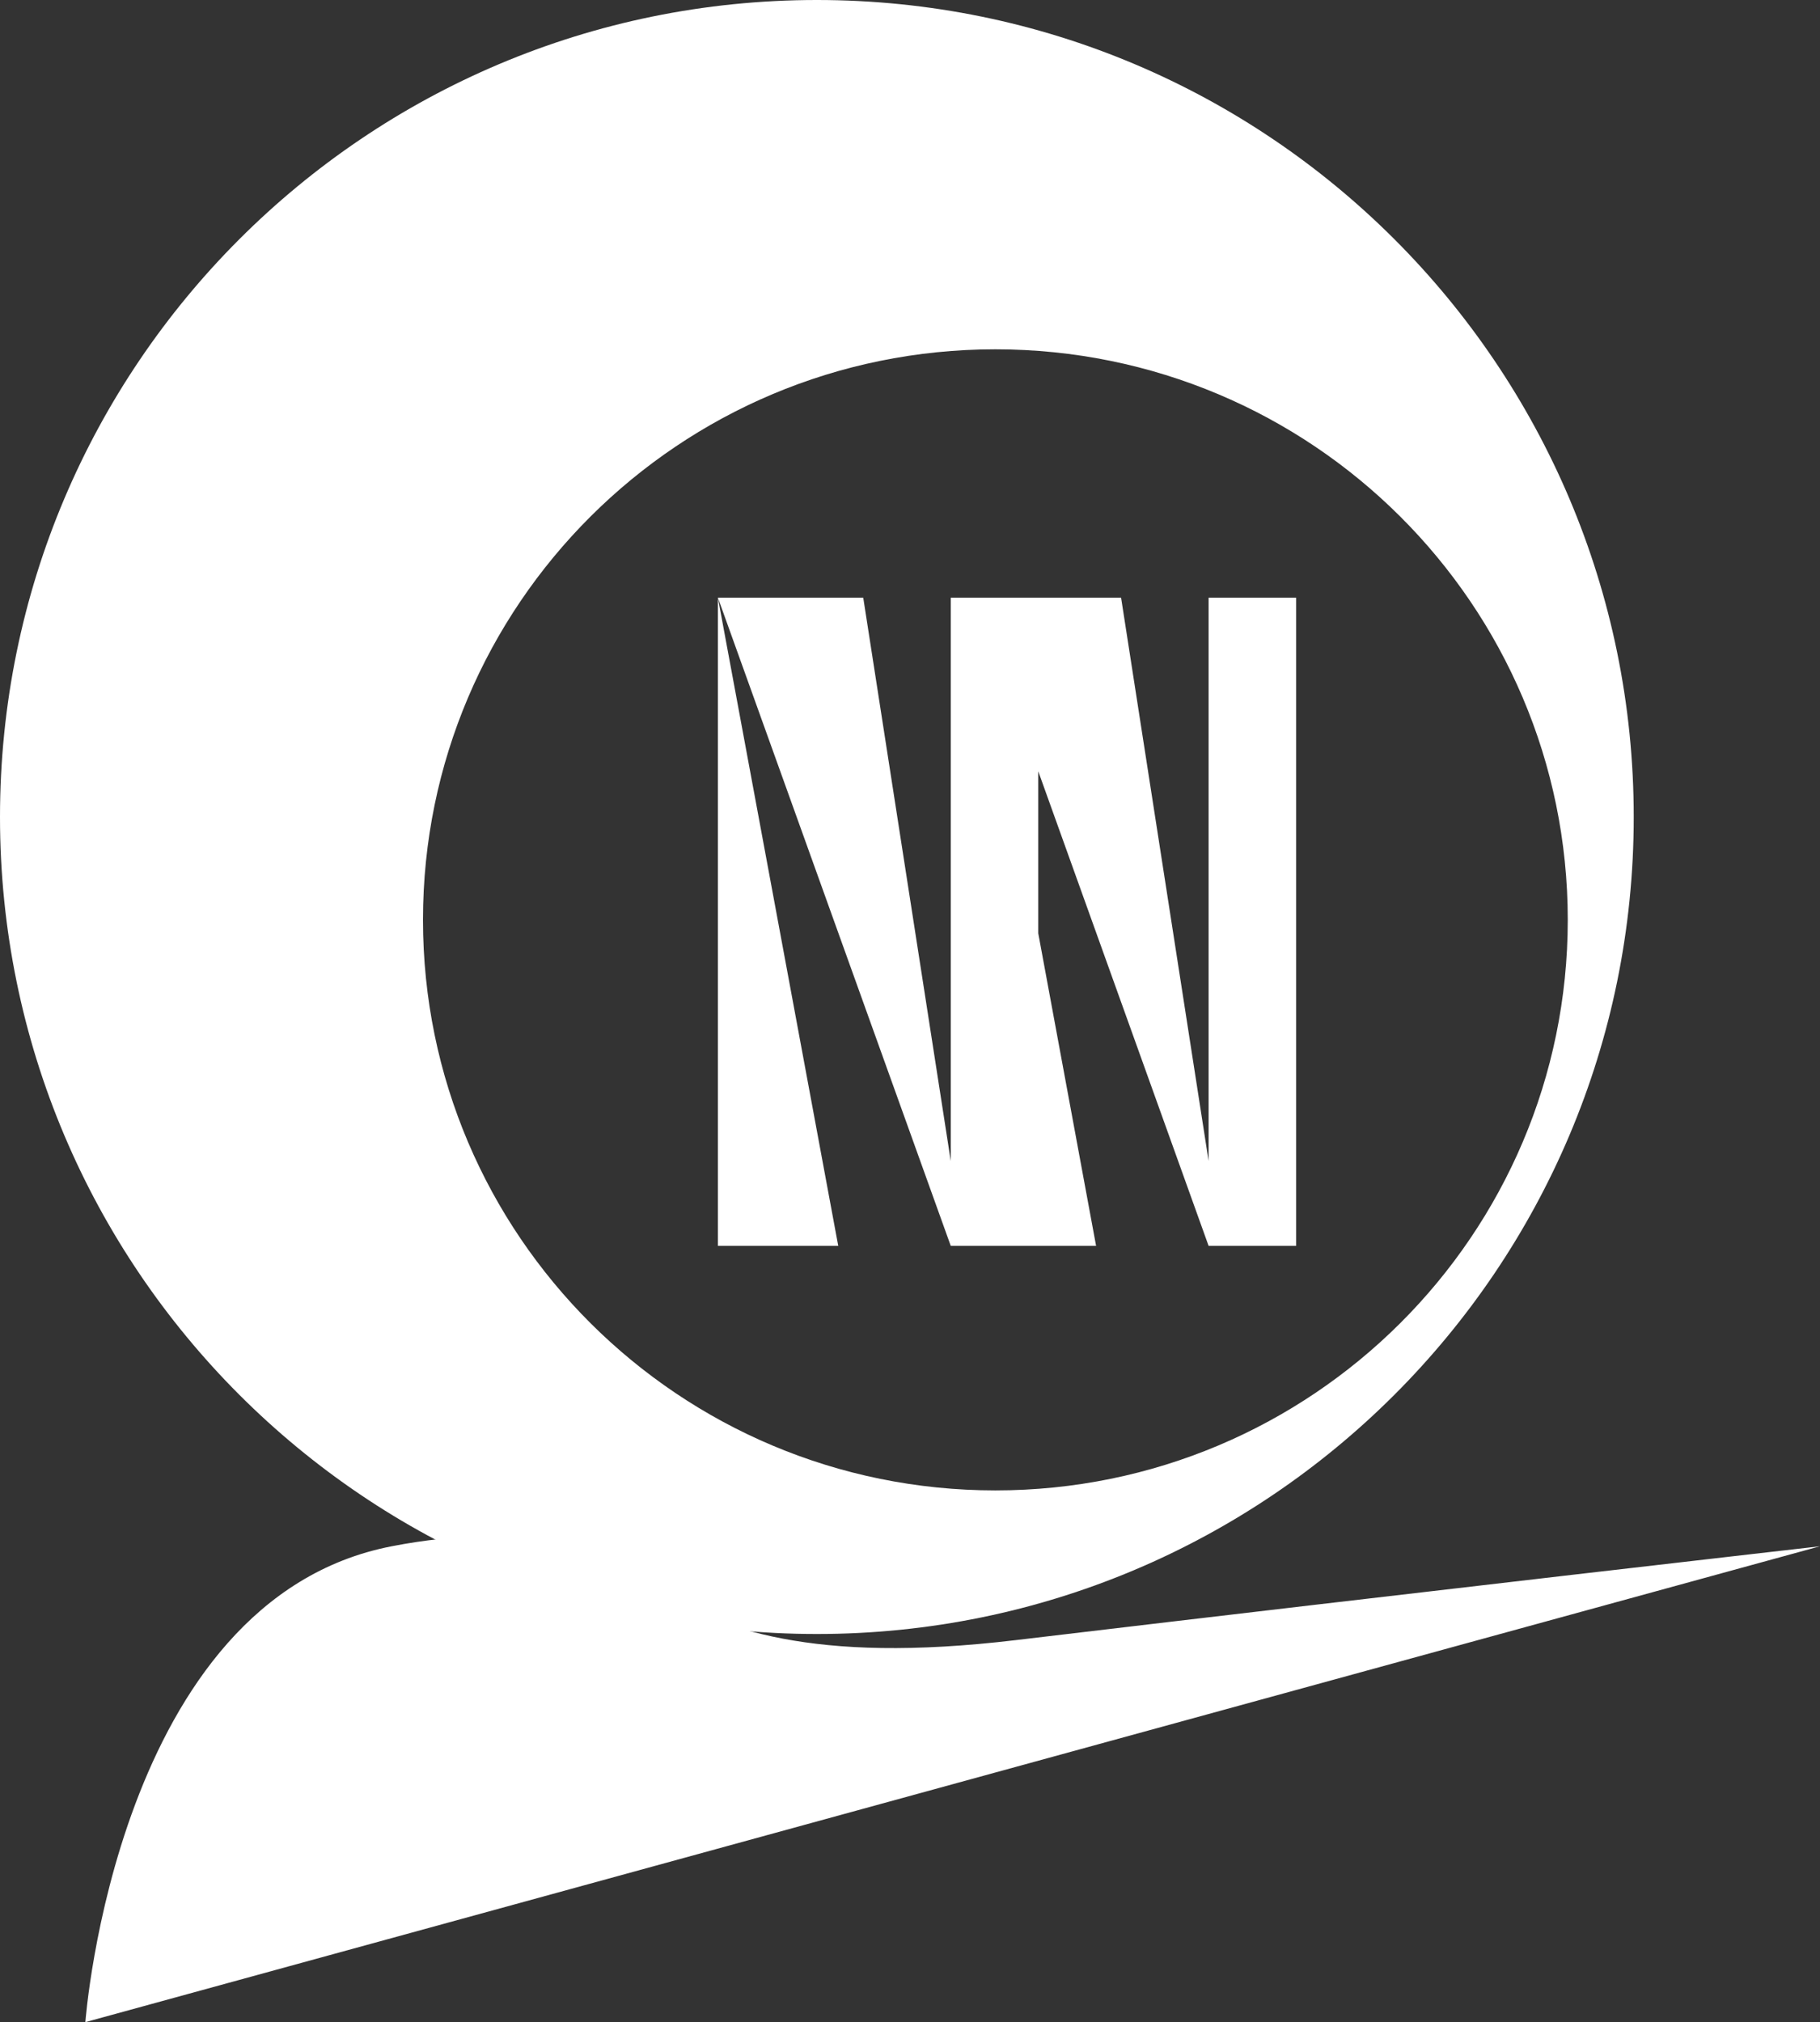<svg width="469" height="521" viewBox="0 0 469 521" fill="none" xmlns="http://www.w3.org/2000/svg">
<rect x="0" y="0" width="469" height="521" fill="#333333" stroke="none"/>
<path fill-rule="evenodd" clip-rule="evenodd" d="M210.5 421C326.756 421 421 326.756 421 210.5C421 94.244 326.756 0 210.5 0C94.244 0 0 94.244 0 210.5C0 326.756 94.244 421 210.5 421ZM256.5 384C337.962 384 404 318.186 404 237C404 155.814 337.962 90 256.5 90C175.038 90 109 155.814 109 237C109 318.186 175.038 384 256.5 384Z" fill="white"/>
<path d="M22 521C22 521 29.945 412.161 100.931 398.396C171.917 384.631 155.445 435.226 261.728 422.577C368.011 409.929 469 398.396 469 398.396L22 521Z" fill="white"/>
<path fill-rule="evenodd" clip-rule="evenodd" d="M185 154L216.008 321H185V154ZM288.897 154L311.449 299.131V154H334V321H311.449L267.554 198.732V240.482L282.454 321H245.003L185 154H222.451L245.003 299.131V154H288.897Z" fill="white"/>
</svg>
